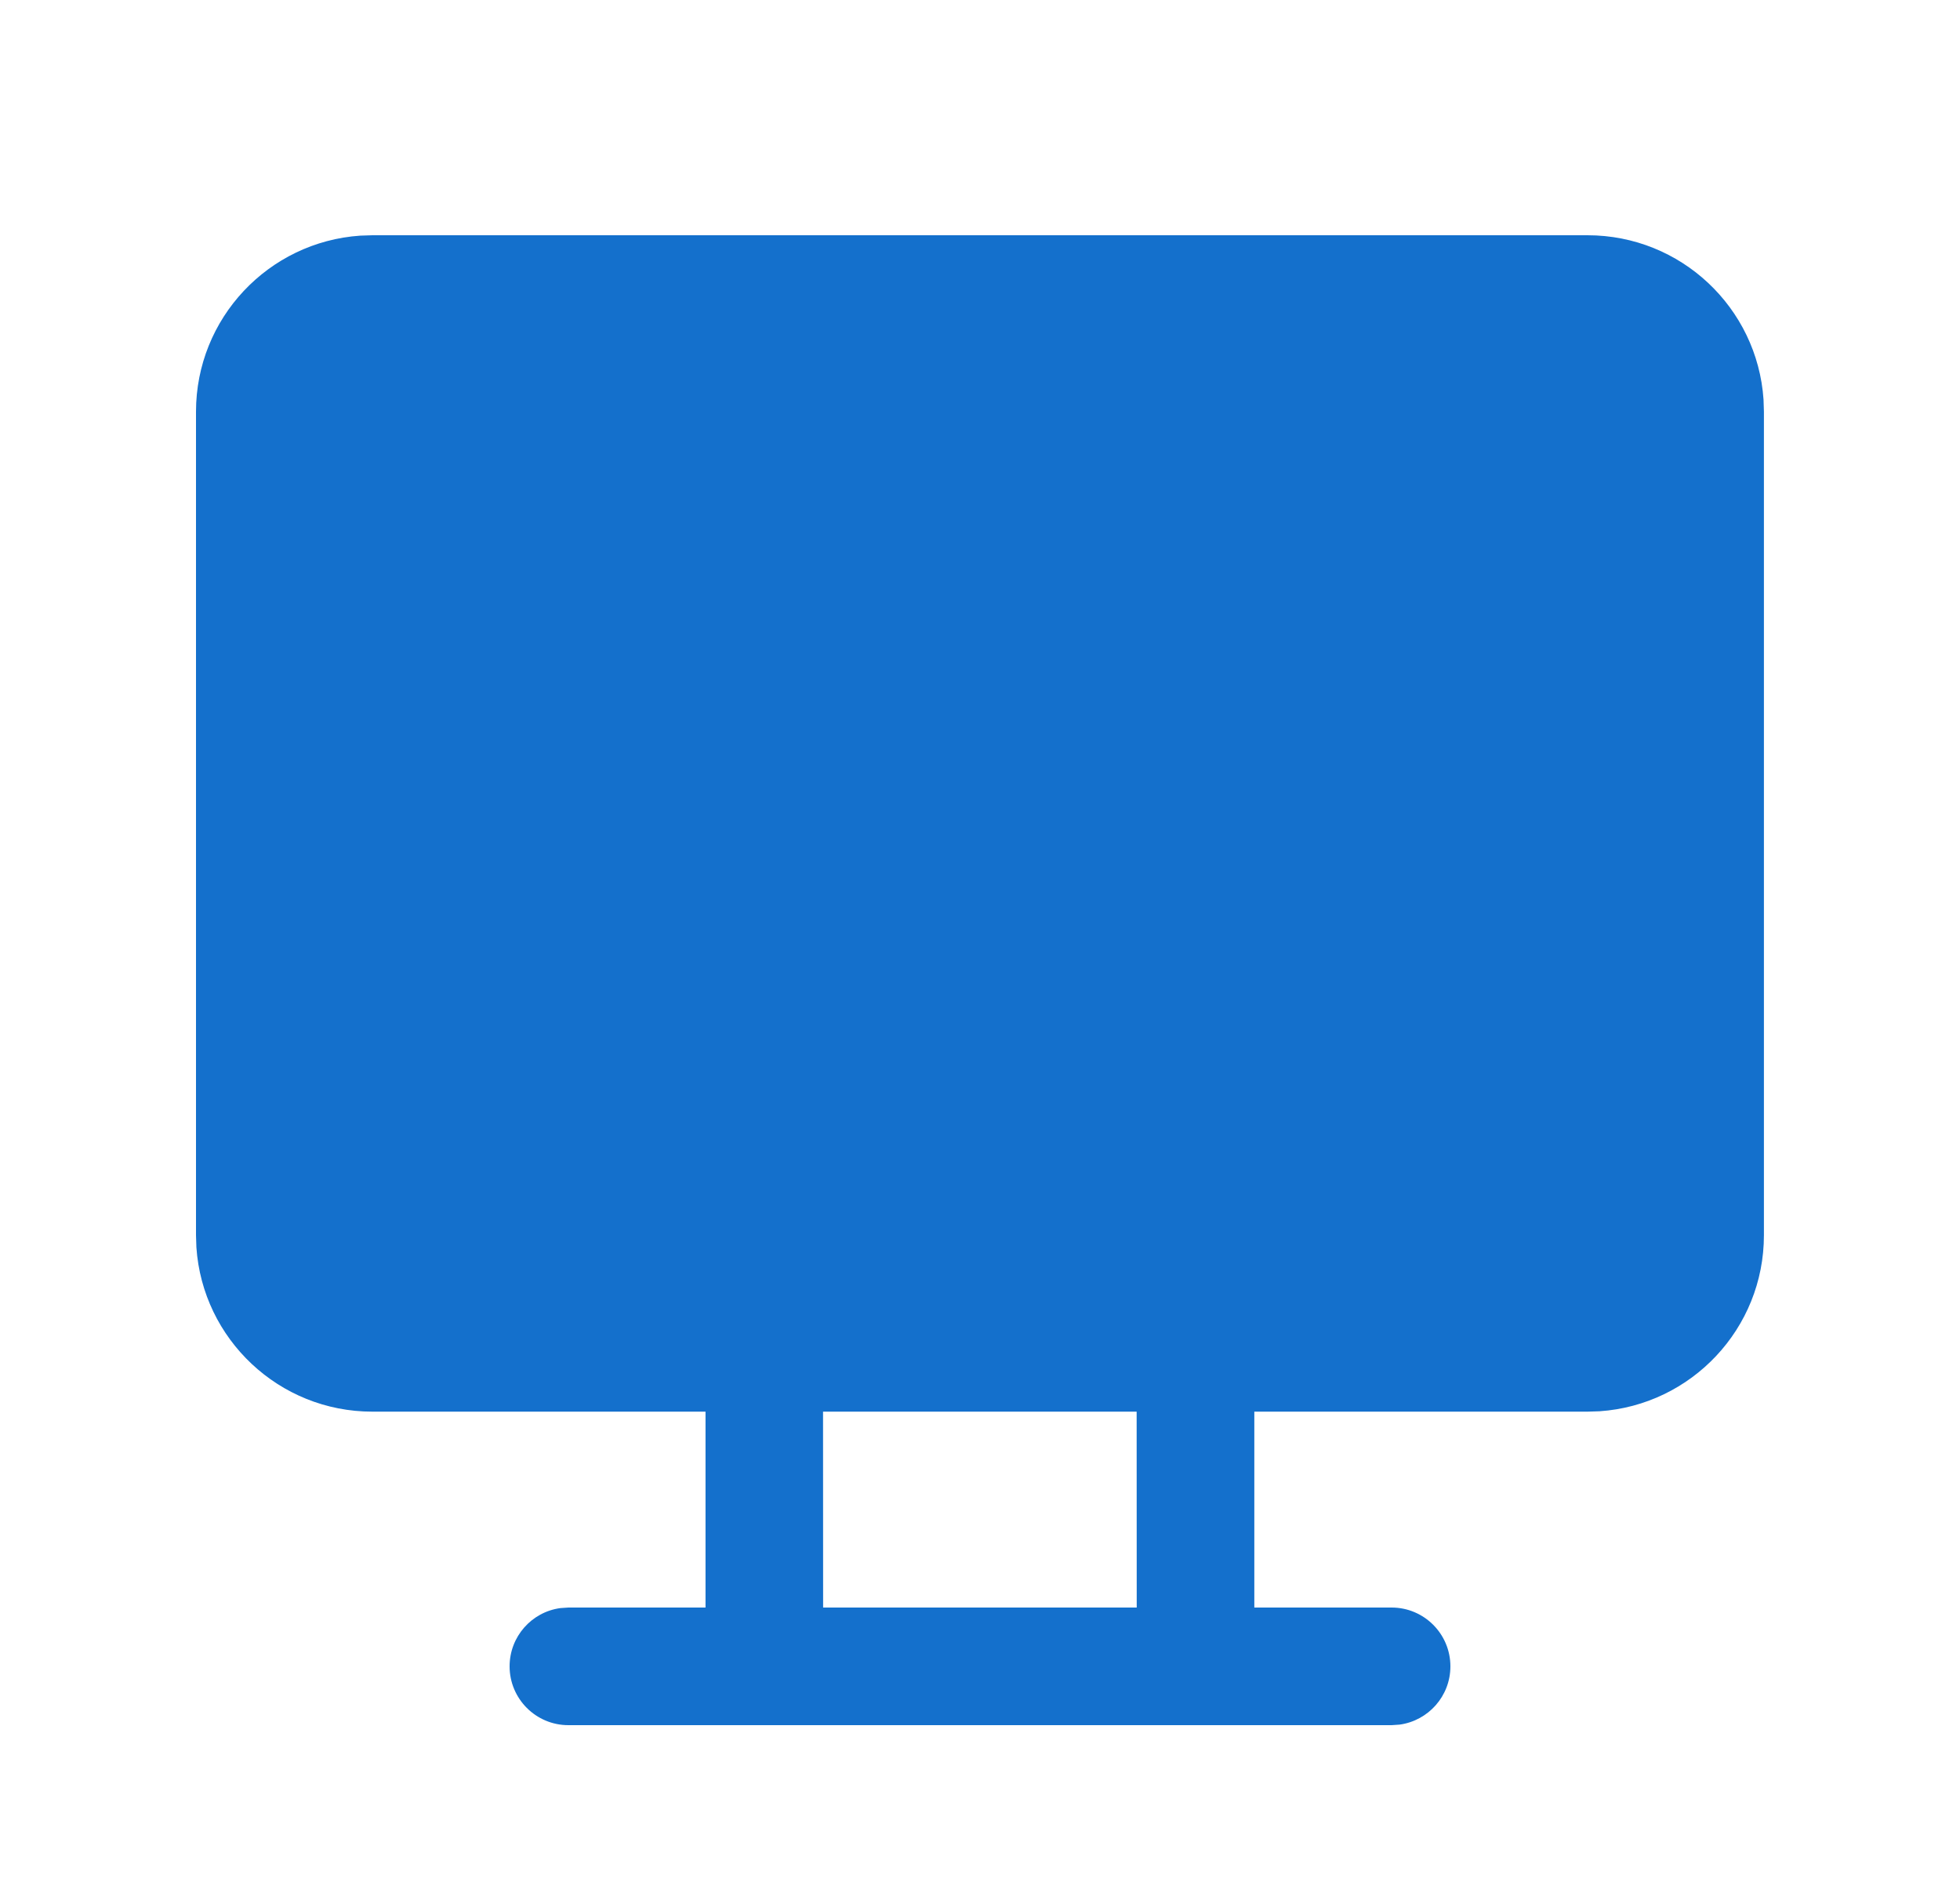 <svg width="25" height="24" viewBox="0 0 25 24" fill="none" xmlns="http://www.w3.org/2000/svg">
<path d="M7.25 22C6.836 22 6.5 21.664 6.5 21.25C6.5 20.87 6.782 20.556 7.148 20.507L7.25 20.5L8.999 20.5V18.002L4.75 18.002C3.559 18.002 2.584 17.077 2.505 15.906L2.5 15.752V5.25C2.5 4.059 3.425 3.084 4.596 3.005L4.75 3H20.249C21.44 3 22.415 3.925 22.494 5.095L22.499 5.25V15.752C22.499 16.943 21.574 17.917 20.403 17.997L20.249 18.002L15.999 18.002V20.5L17.75 20.5C18.164 20.5 18.5 20.836 18.5 21.25C18.5 21.63 18.218 21.943 17.852 21.993L17.75 22H7.25ZM14.498 18.002H10.498L10.499 20.5H14.499L14.498 18.002Z" fill="#1470CC"/>
</svg>
